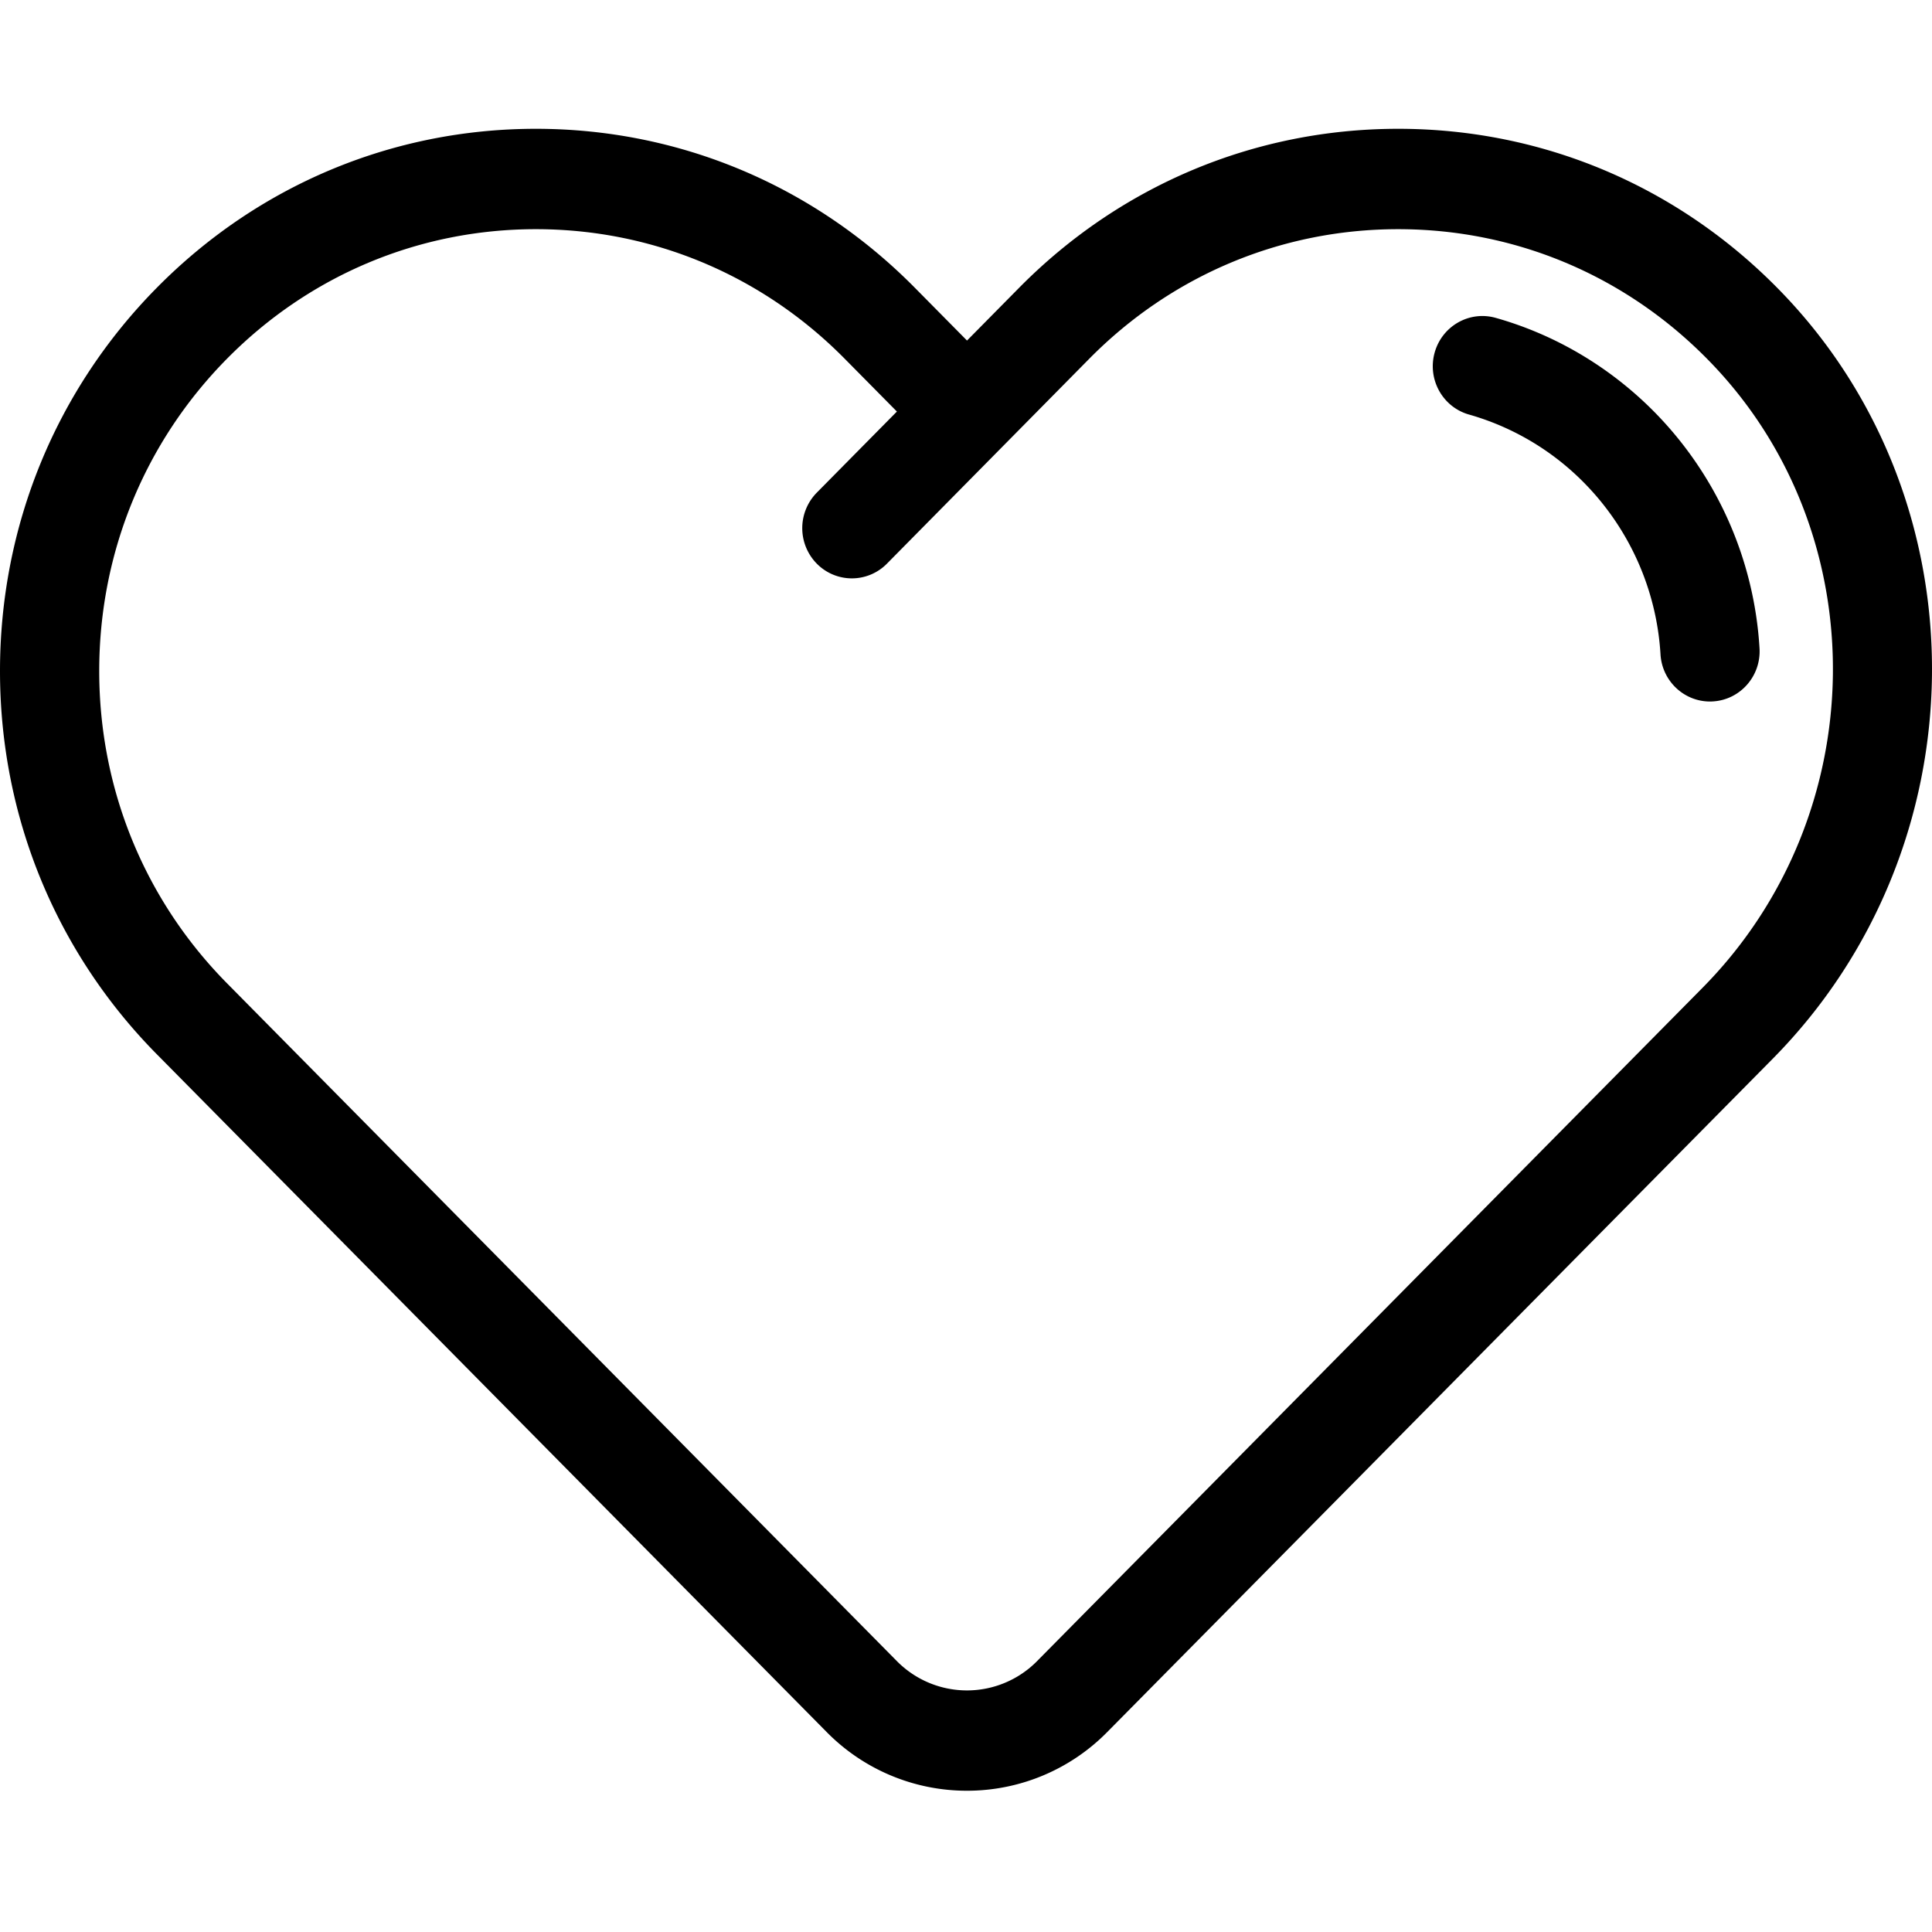 <svg fill="none" xmlns="http://www.w3.org/2000/svg" viewBox="0 0 120 120">
  <path
    fill-rule="evenodd"
    clip-rule="evenodd"
    d="M86.844 8c9.029 0 17.481 3.601 23.8 10.14 12.683 13.125 12.441 34.49-.54 47.624l-41.33 41.815a12.213 12.213 0 0 1-8.714 3.647 12.214 12.214 0 0 1-8.715-3.647L9.748 65.489C3.462 59.13 0 50.673 0 41.677c0-8.995 3.462-17.452 9.748-23.812C16.035 11.503 24.393 8 33.283 8c8.887 0 17.244 3.503 23.531 9.865l3.249 3.287 3.245-3.286C69.596 11.504 77.954 8 86.844 8Zm-22.427 95.171 41.329-41.816c10.605-10.73 10.826-28.161.491-38.856-5.15-5.33-12.037-8.264-19.394-8.264-7.244 0-14.055 2.855-19.178 8.039L55.09 35.009a3.054 3.054 0 0 1-4.357.001 3.144 3.144 0 0 1-.002-4.409l4.977-5.039-3.25-3.288c-5.123-5.184-11.933-8.039-19.174-8.039-7.244 0-14.055 2.855-19.178 8.039-5.122 5.183-7.943 12.073-7.943 19.403 0 7.33 2.82 14.22 7.943 19.403l41.597 42.091a6.118 6.118 0 0 0 8.715 0Z"
    fill="#000"
  />
  <path
    fill-rule="evenodd"
    clip-rule="evenodd"
    d="M109.287 40.262a22.853 22.853 0 0 0-6.537-14.681c-2.745-2.778-6.151-4.796-9.85-5.838-1.64-.461-3.338.51-3.794 2.168-.456 1.659.503 3.377 2.143 3.839a16.282 16.282 0 0 1 7.144 4.24 16.587 16.587 0 0 1 4.744 10.656c.101 1.653 1.457 2.926 3.072 2.926.064 0 .128-.002.193-.007 1.698-.105 2.99-1.584 2.885-3.303Z"
    fill="#000"
  />
</svg>
